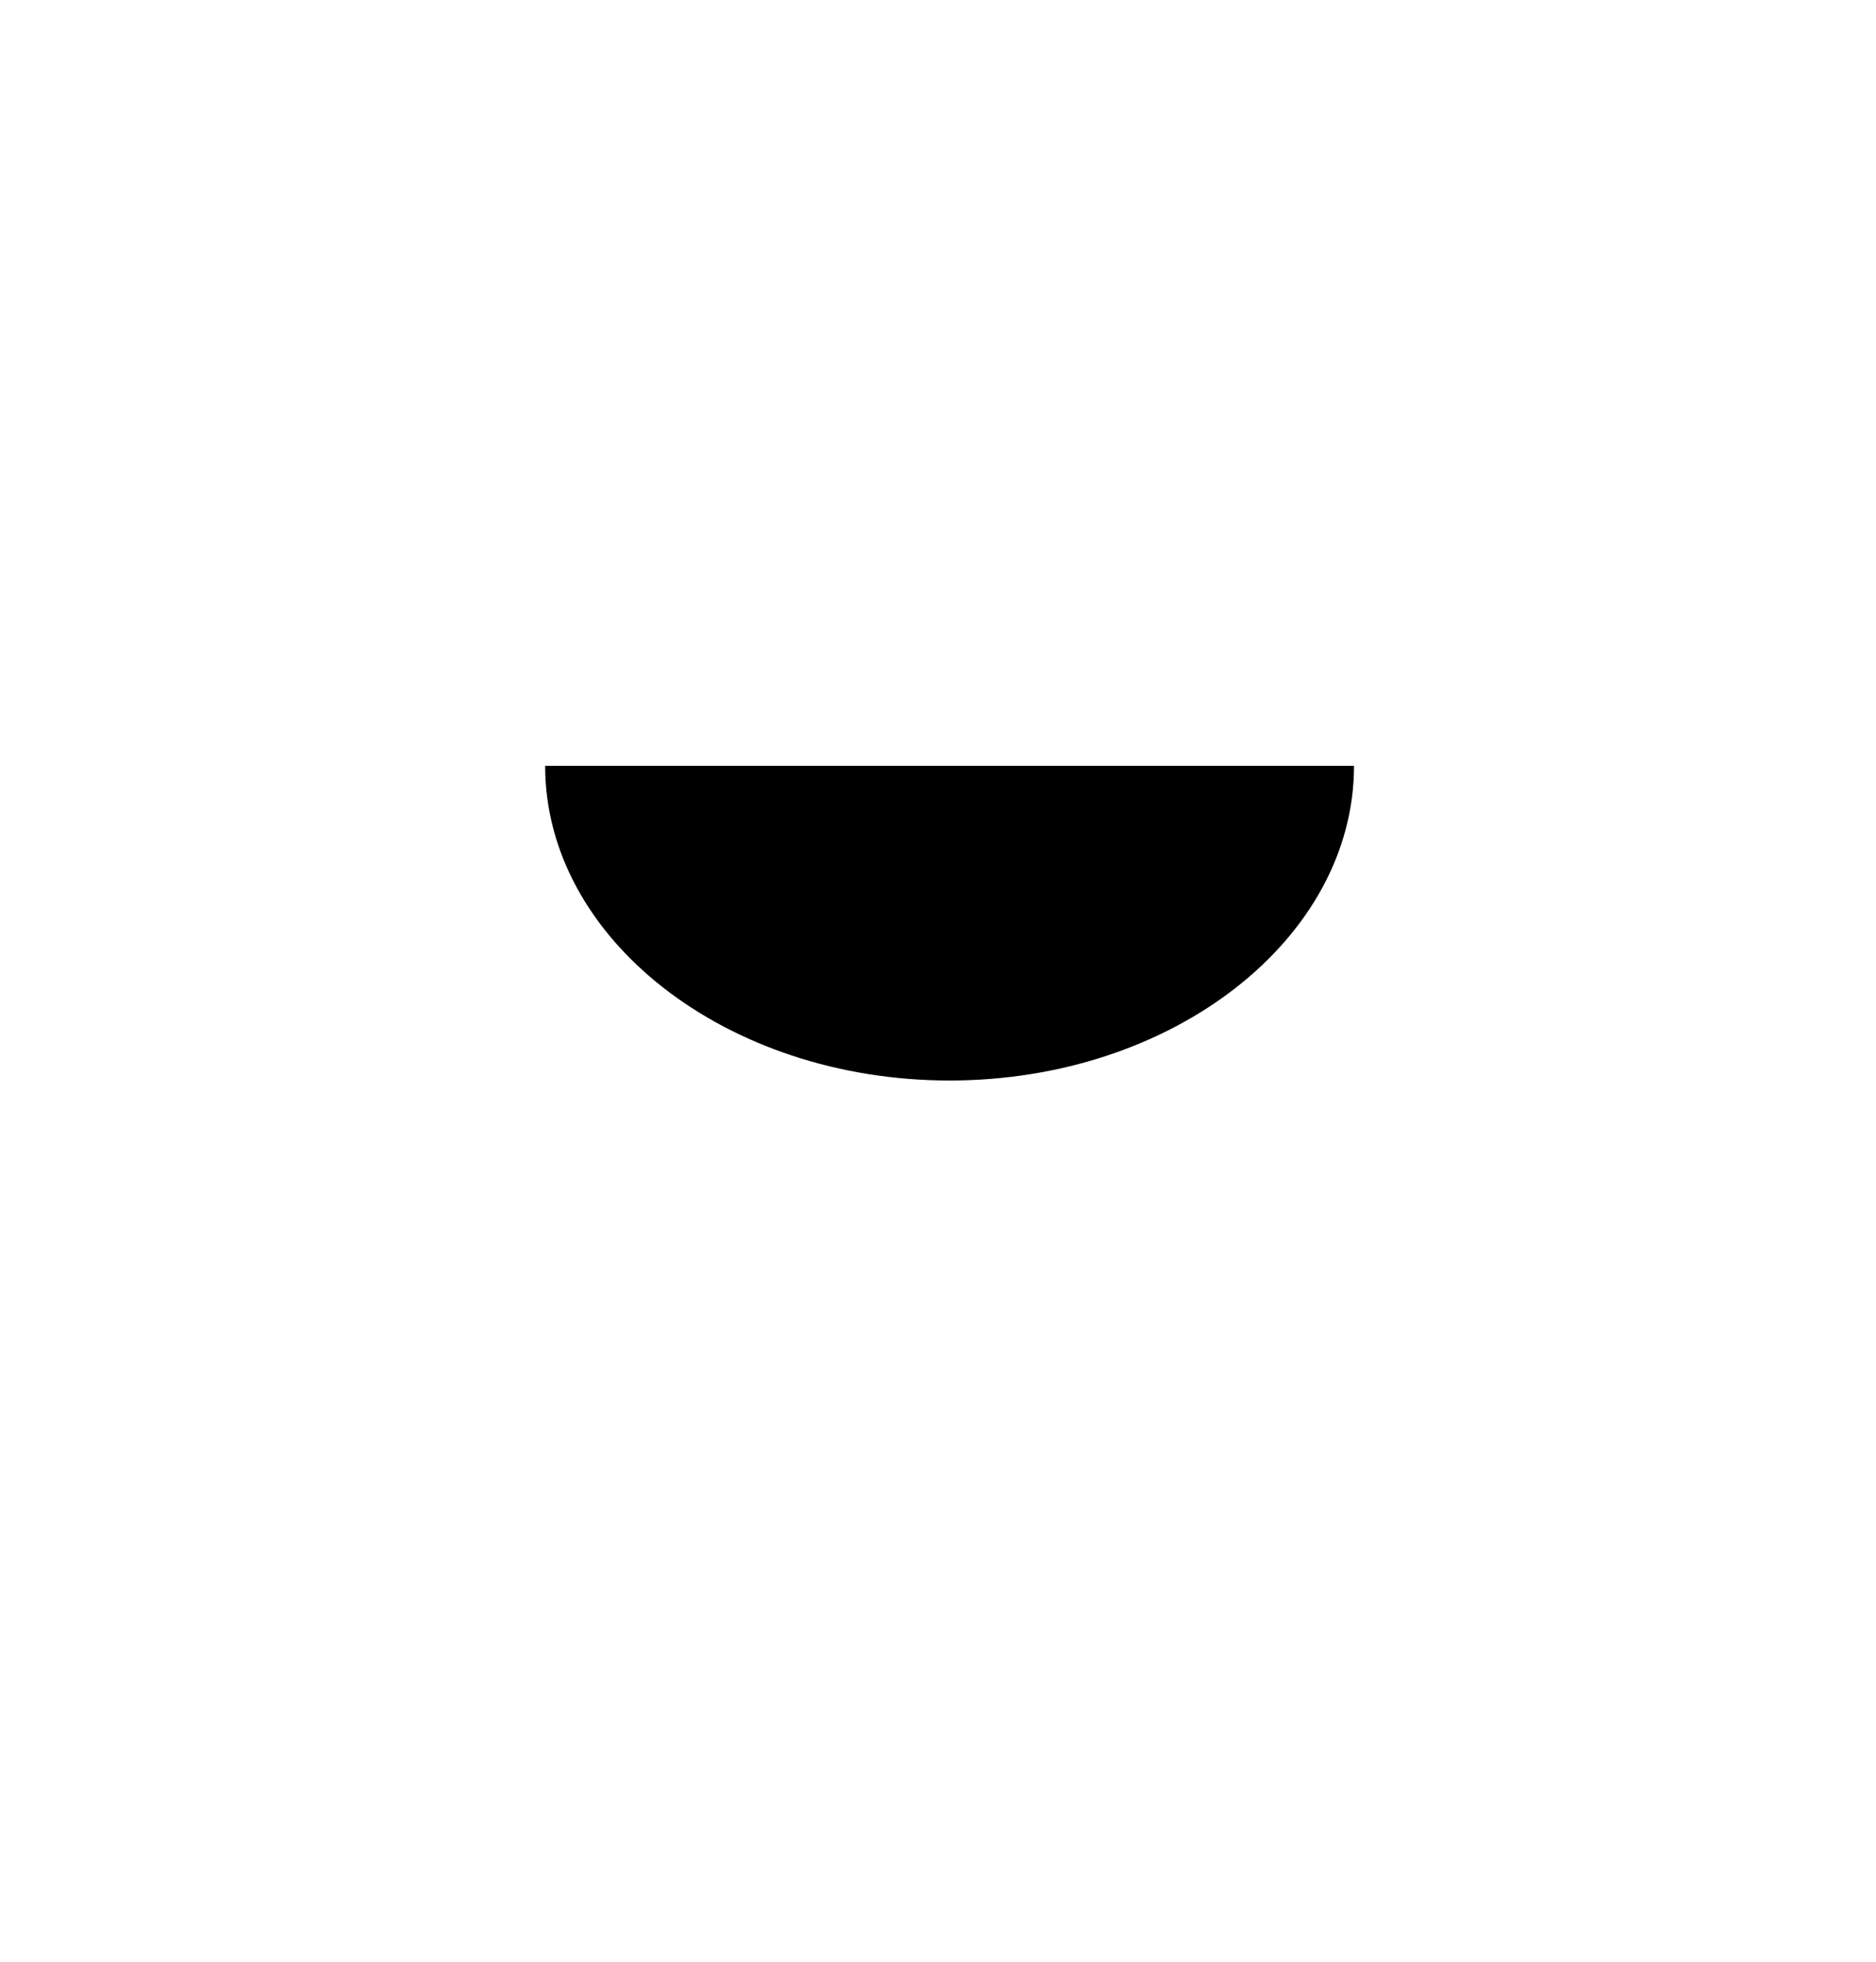<svg xmlns="http://www.w3.org/2000/svg" viewBox="0 0 576 602">
	<defs>
		<style>
			.b3cls-1{fill:none;}
		</style>
	</defs>
	<title>
		Recurso 12
	</title>
	<g id="Capa_2" data-name="Capa 2">
		<g id="Capa_3" data-name="Capa 3">
			<path d="M415.73,235c0,53-55.59,96.55-124.17,96.55S167.38,288,167.38,235Z"/>
			<rect class="b3cls-1" width="576" height="602"/>
		</g>
	</g>
</svg>